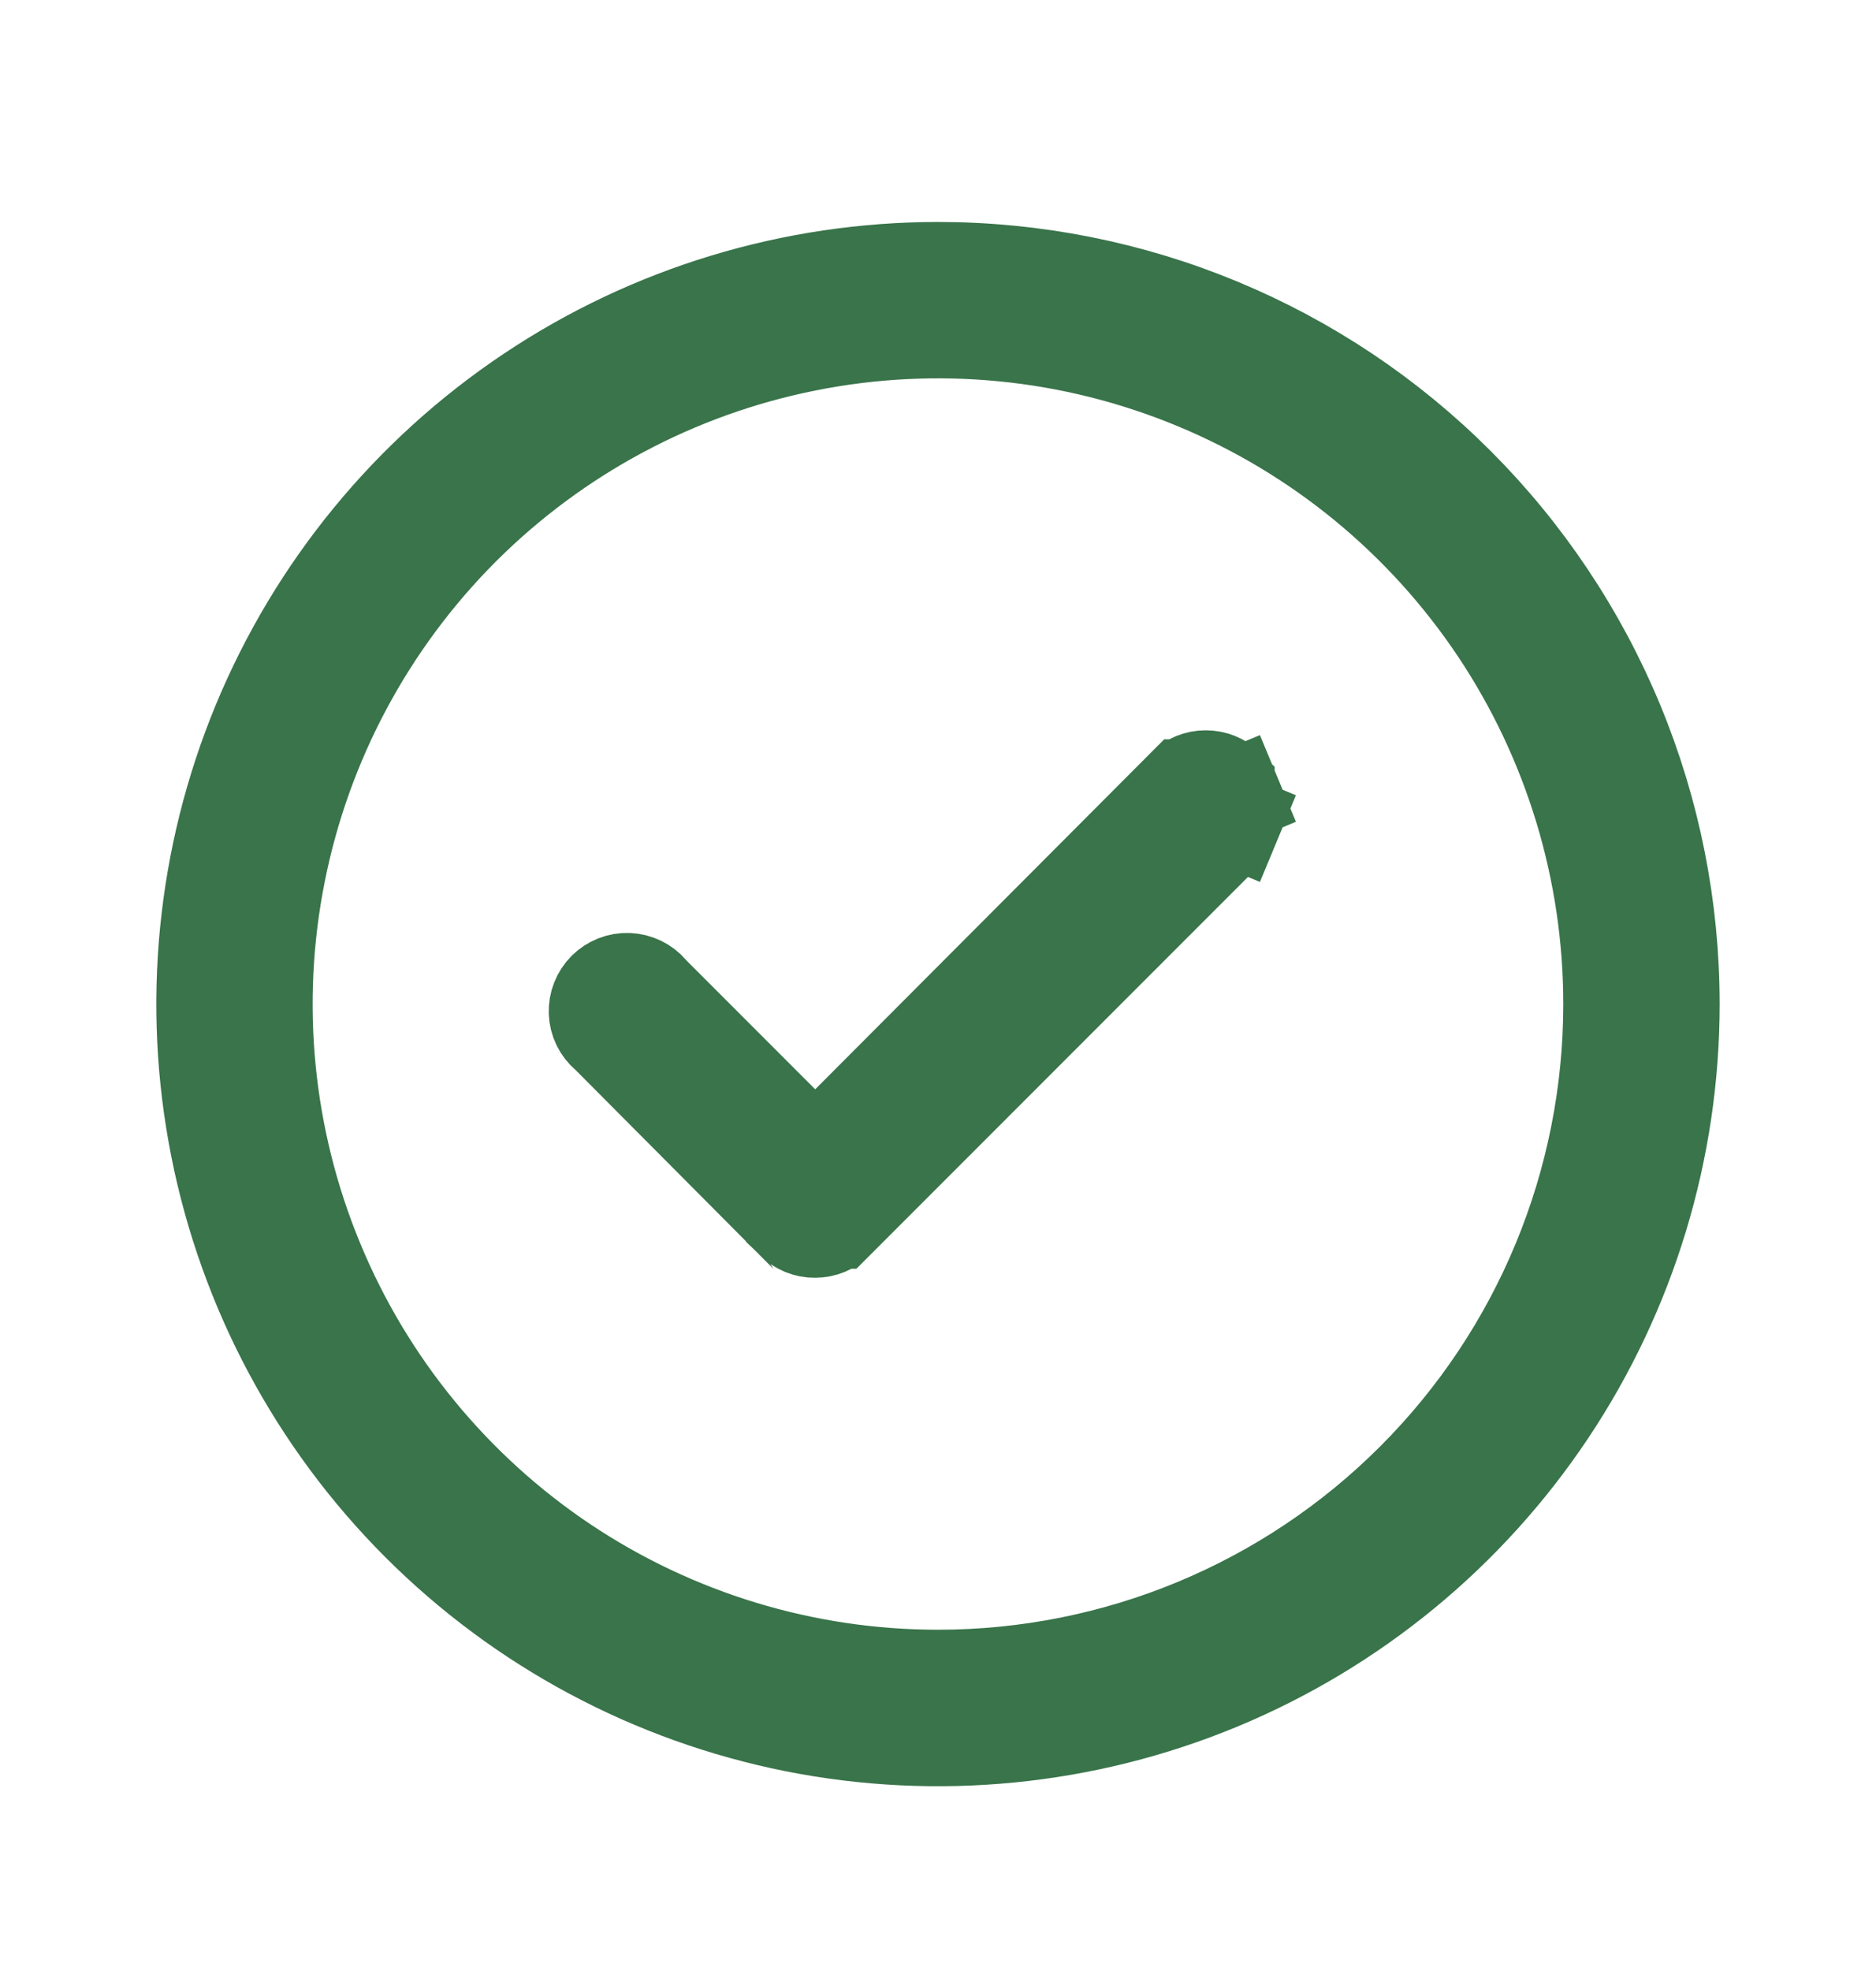<svg width="20" height="21" viewBox="0 0 20 21" fill="none" xmlns="http://www.w3.org/2000/svg">
<path d="M8.338 11.96L8.692 12.314L9.045 11.959L12.619 8.377C12.619 8.377 12.619 8.377 12.62 8.377C12.682 8.315 12.766 8.281 12.854 8.281C12.942 8.281 13.027 8.315 13.089 8.377L13.089 8.378C13.121 8.409 13.145 8.446 13.162 8.486L13.624 8.294L13.162 8.486C13.179 8.527 13.188 8.57 13.188 8.614C13.188 8.659 13.179 8.702 13.162 8.743L13.624 8.935L13.162 8.743C13.145 8.783 13.121 8.82 13.089 8.851L13.088 8.853L8.923 13.018C8.923 13.018 8.922 13.018 8.922 13.018C8.86 13.08 8.777 13.114 8.689 13.114L8.689 13.114C8.645 13.115 8.601 13.106 8.561 13.09C8.52 13.073 8.484 13.049 8.453 13.019C8.453 13.018 8.452 13.018 8.452 13.018L6.496 11.053L6.482 11.039L6.467 11.026C6.432 10.996 6.404 10.96 6.383 10.918C6.363 10.877 6.352 10.832 6.35 10.786C6.349 10.74 6.356 10.694 6.373 10.652C6.39 10.609 6.415 10.57 6.448 10.537C6.48 10.505 6.519 10.48 6.562 10.463C6.605 10.446 6.651 10.438 6.696 10.44C6.742 10.442 6.787 10.453 6.829 10.473C6.87 10.493 6.907 10.521 6.937 10.556L6.949 10.571L6.963 10.585L8.338 11.96ZM5.648 4.185C6.936 3.324 8.451 2.865 10 2.865C11.028 2.865 12.047 3.067 12.998 3.461C13.948 3.854 14.812 4.431 15.539 5.159C16.266 5.886 16.843 6.75 17.237 7.7C17.631 8.651 17.833 9.669 17.833 10.698C17.833 12.247 17.374 13.762 16.513 15.05C15.652 16.338 14.429 17.342 12.998 17.935C11.566 18.528 9.991 18.683 8.472 18.381C6.952 18.078 5.556 17.332 4.461 16.237C3.365 15.141 2.619 13.746 2.317 12.226C2.015 10.707 2.17 9.132 2.763 7.7C3.356 6.269 4.36 5.045 5.648 4.185ZM6.018 16.657C7.197 17.444 8.582 17.864 10 17.864C11.901 17.864 13.723 17.109 15.067 15.765C16.412 14.421 17.166 12.599 17.166 10.698C17.166 9.28 16.746 7.895 15.959 6.716C15.171 5.538 14.052 4.619 12.742 4.077C11.433 3.534 9.992 3.392 8.602 3.669C7.212 3.945 5.935 4.628 4.932 5.63C3.93 6.633 3.247 7.909 2.971 9.3C2.694 10.69 2.836 12.131 3.379 13.44C3.921 14.75 4.84 15.869 6.018 16.657Z" stroke="#39744A"/>
</svg>
